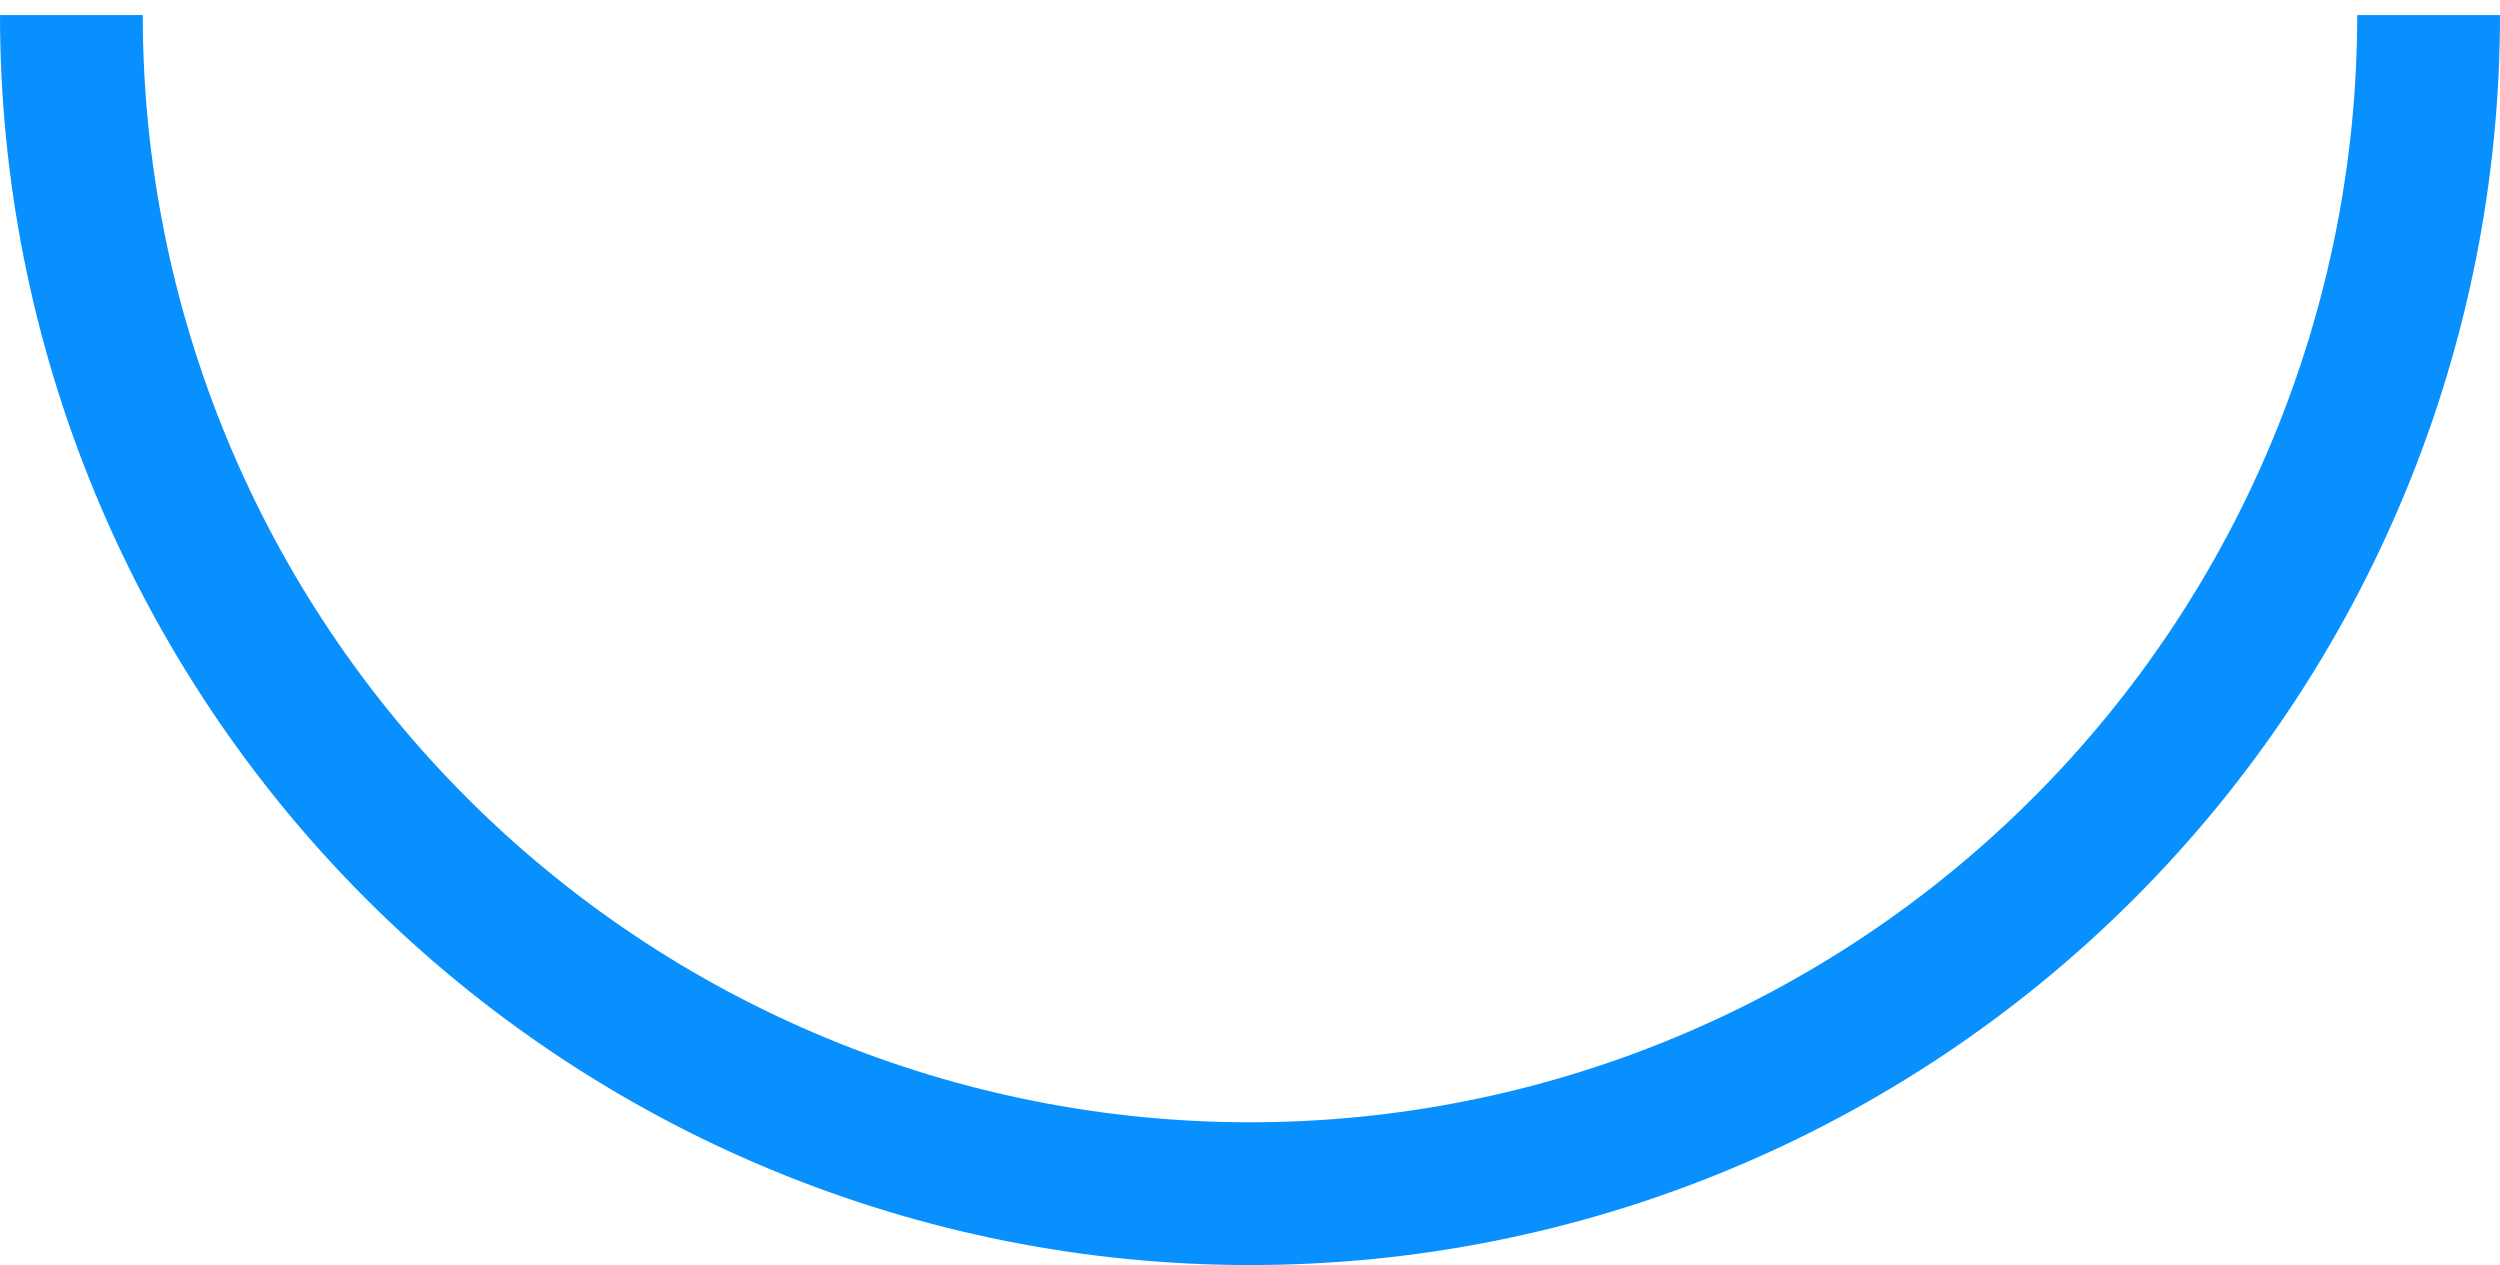 <svg width="83" height="42" viewBox="0 0 83 42" fill="none" xmlns="http://www.w3.org/2000/svg">
<path d="M83 0.5C83 5.95 81.927 11.346 79.841 16.381C77.755 21.416 74.699 25.991 70.845 29.845C66.991 33.699 62.416 36.755 57.381 38.841C52.346 40.927 46.95 42 41.5 42C36.05 42 30.654 40.927 25.619 38.841C20.584 36.755 16.009 33.699 12.155 29.845C8.301 25.991 5.245 21.416 3.159 16.381C1.073 11.346 -4.76442e-07 5.95 0 0.5L4.74 0.5C4.74 5.327 5.691 10.108 7.538 14.568C9.385 19.027 12.093 23.08 15.507 26.493C18.92 29.907 22.973 32.615 27.433 34.462C31.892 36.309 36.673 37.26 41.5 37.26C46.327 37.26 51.108 36.309 55.568 34.462C60.028 32.615 64.08 29.907 67.493 26.493C70.907 23.08 73.615 19.027 75.462 14.568C77.309 10.108 78.26 5.327 78.26 0.5H83Z" fill="#0891FE"/>
</svg>

